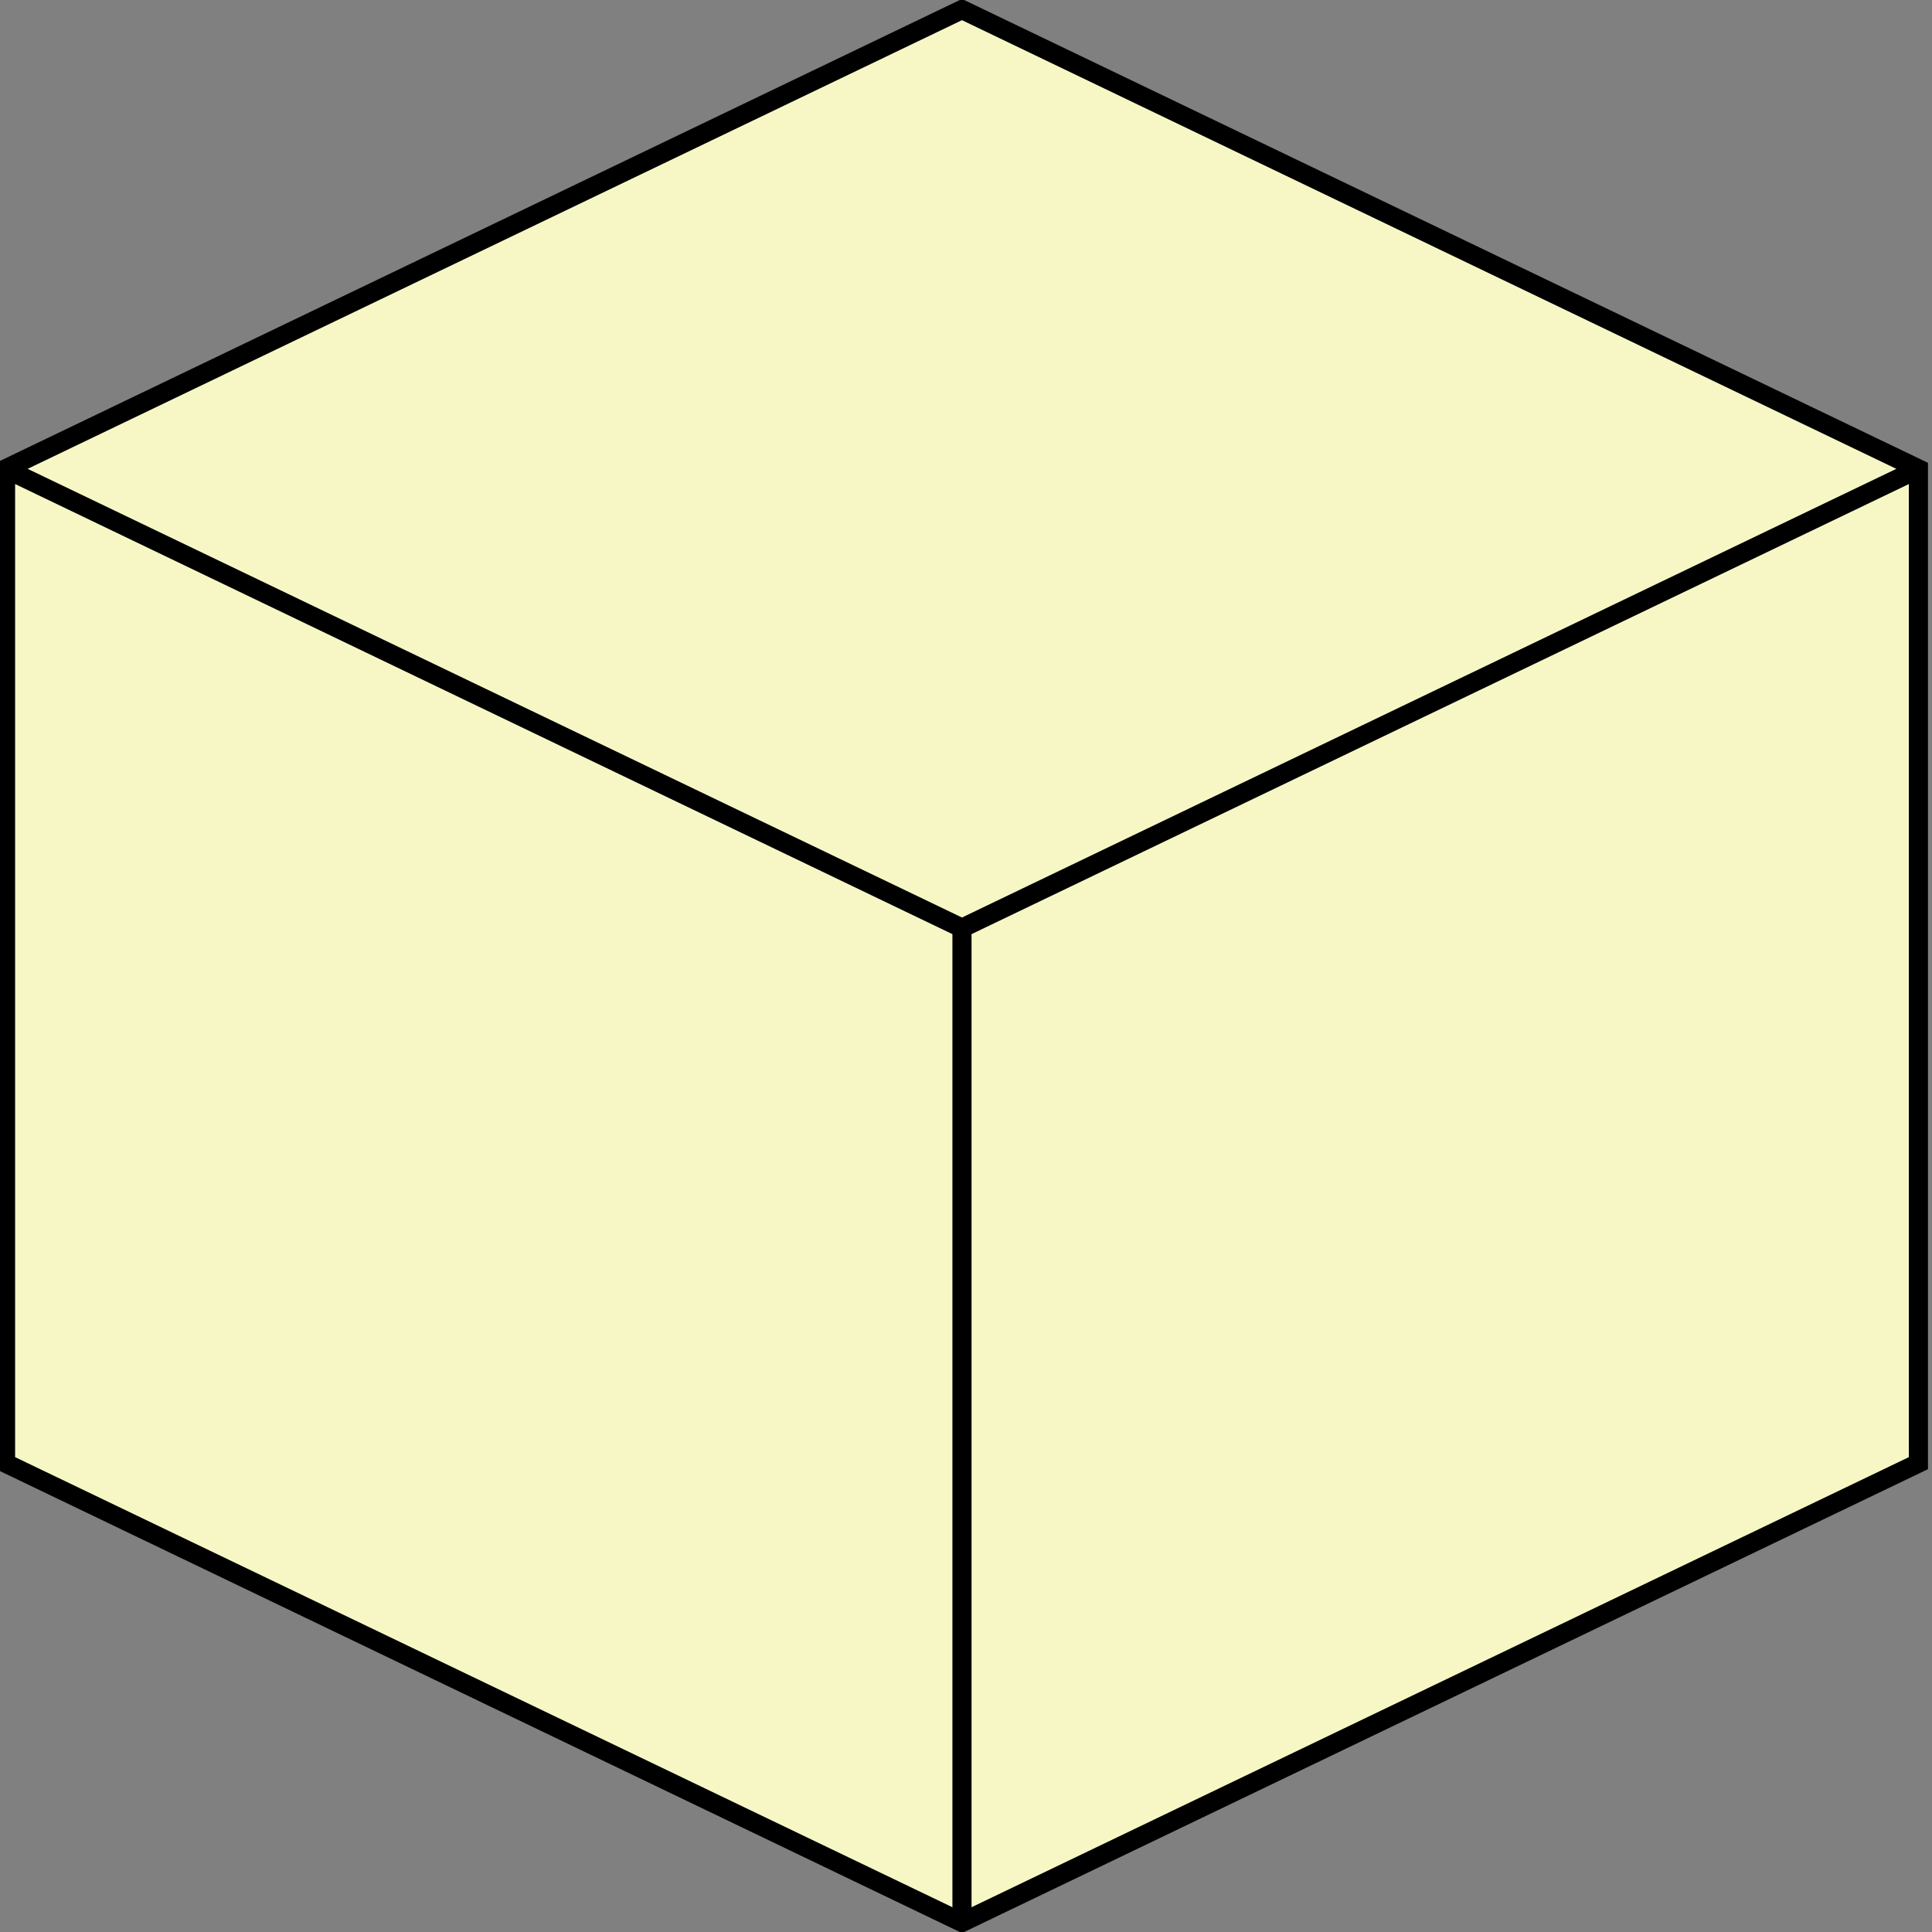 <?xml version="1.0" encoding="UTF-8"?>
<!DOCTYPE svg PUBLIC "-//W3C//DTD SVG 1.1//EN" "http://www.w3.org/Graphics/SVG/1.1/DTD/svg11.dtd">
<svg xmlns="http://www.w3.org/2000/svg" xmlns:xlink="http://www.w3.org/1999/xlink" version="1.1" preserveAspectRatio="none" viewBox="-0.5 -0.5 101 101"><rect x="-0.5" y="-0.5" width="101" height="101" fill="#808080" stroke="none"/><defs/><g><path d="M 49.79 0 L 99.79 24.01 L 99.79 75.99 L 49.79 100 L -0.21 75.99 L -0.21 24.01 Z" fill="#f7f7c6" stroke="#000000" stroke-miterlimit="10" pointer-events="all"/><path d="M -0.21 24.01 L 49.79 48.02 L 99.79 24.01 M 49.79 48.02 L 49.79 100" fill="none" stroke="#000000" stroke-miterlimit="10" pointer-events="all"/></g></svg>
